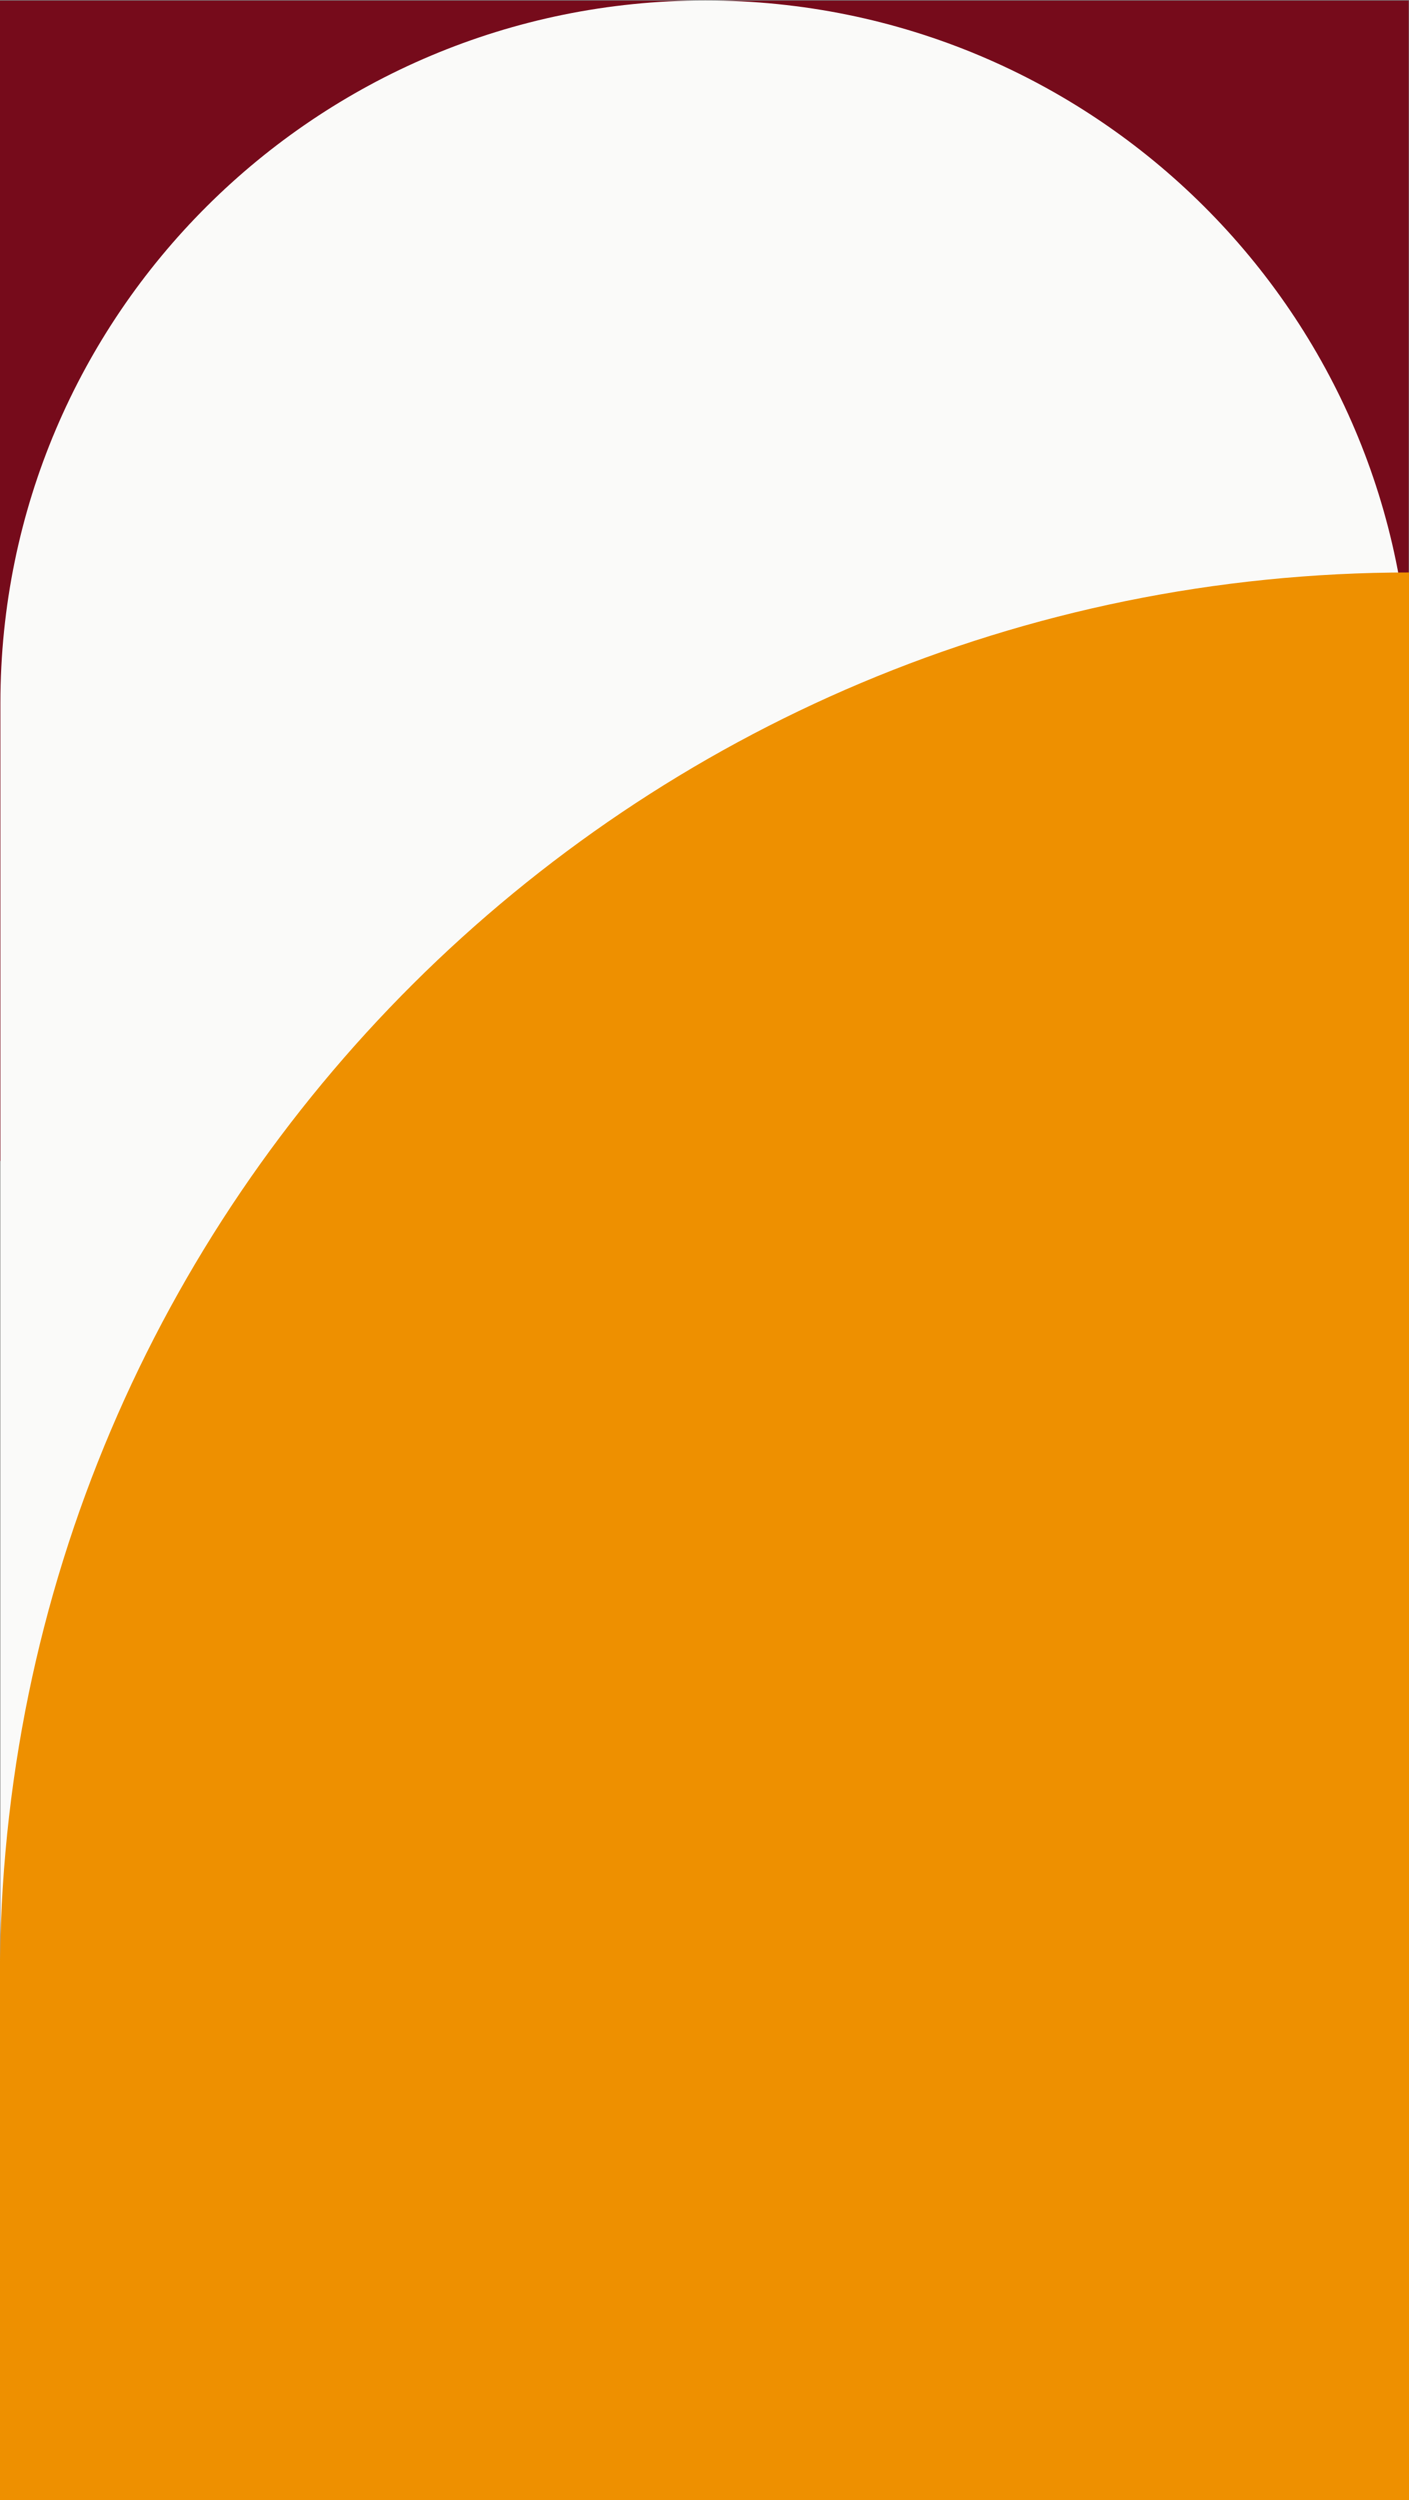 <?xml version="1.0" encoding="UTF-8" standalone="no"?>
<!-- Created with Inkscape (http://www.inkscape.org/) -->

<svg
   version="1.1"
   id="svg2"
   xml:space="preserve"
   width="1440"
   height="2554.667"
   viewBox="0 0 1440 2554.667"
   sodipodi:docname="PROTOTIPO.ai.svg"
   inkscape:version="1.1.2 (76b9e6a115, 2022-02-25)"
   xmlns:inkscape="http://www.inkscape.org/namespaces/inkscape"
   xmlns:sodipodi="http://sodipodi.sourceforge.net/DTD/sodipodi-0.dtd"
   xmlns="http://www.w3.org/2000/svg"
   xmlns:svg="http://www.w3.org/2000/svg"><rect x="0" y="0" width="1440" height="2554.667" fill="#808080" stroke="none"/><defs
     id="defs6"><clipPath
       clipPathUnits="userSpaceOnUse"
       id="clipPath18"><path
         d="M 0,1916 H 1080 V 0 H 0 Z"
         id="path16" /></clipPath><clipPath
       clipPathUnits="userSpaceOnUse"
       id="clipPath176"><path
         d="M 0,1916 H 1080 V 0 H 0 Z"
         id="path174" /></clipPath><clipPath
       clipPathUnits="userSpaceOnUse"
       id="clipPath190"><path
         d="M 0,1916 H 1080 V 0 H 0 Z"
         id="path188" /></clipPath></defs><sodipodi:namedview
     id="namedview4"
     pagecolor="#ffffff"
     bordercolor="#666666"
     borderopacity="1.0"
     inkscape:pageshadow="2"
     inkscape:pageopacity="0.0"
     inkscape:pagecheckerboard="0"
     showgrid="false"
     inkscape:zoom="0.1767767"
     inkscape:cx="-828.72914"
     inkscape:cy="992.77792"
     inkscape:window-width="1920"
     inkscape:window-height="949"
     inkscape:window-x="0"
     inkscape:window-y="28"
     inkscape:window-maximized="1"
     inkscape:current-layer="g8" /><g
     id="g8"
     inkscape:groupmode="layer"
     inkscape:label="PROTOTIPO"
     transform="matrix(1.333,0,0,-1.333,0,2554.667)"><path
       d="M 0.002,1026.543 H 1080.026 v 889.465 H 0.002 Z"
       style="fill:#760b1b;fill-opacity:1;fill-rule:nonzero;stroke:none;stroke-width:1.002"
       id="path10" /><g
       id="g20"
       transform="matrix(1.003,0,0,1,1081.29,-9)"><path
         d="m 0,0 h -1077.742 v 1386.598 c 0,297.42 241.26,538.526 538.87,538.526 C -241.26,1925.124 0,1684.018 0,1386.598 Z"
         style="fill:#fafaf9;fill-opacity:1;fill-rule:nonzero;stroke:none;stroke-width:1"
         id="path22" /></g><g
       id="g24"
       transform="matrix(1.004,0,0,1,1081.29,1477.663)"><path
         d="m 0,0 v -1486.663 h -1077.054 v 409.605 C -1077.054,-482.208 -594.85,0 0,0"
         style="fill:#ee9000;fill-opacity:1;fill-rule:nonzero;stroke:none"
         id="path26" /></g></g></svg>
